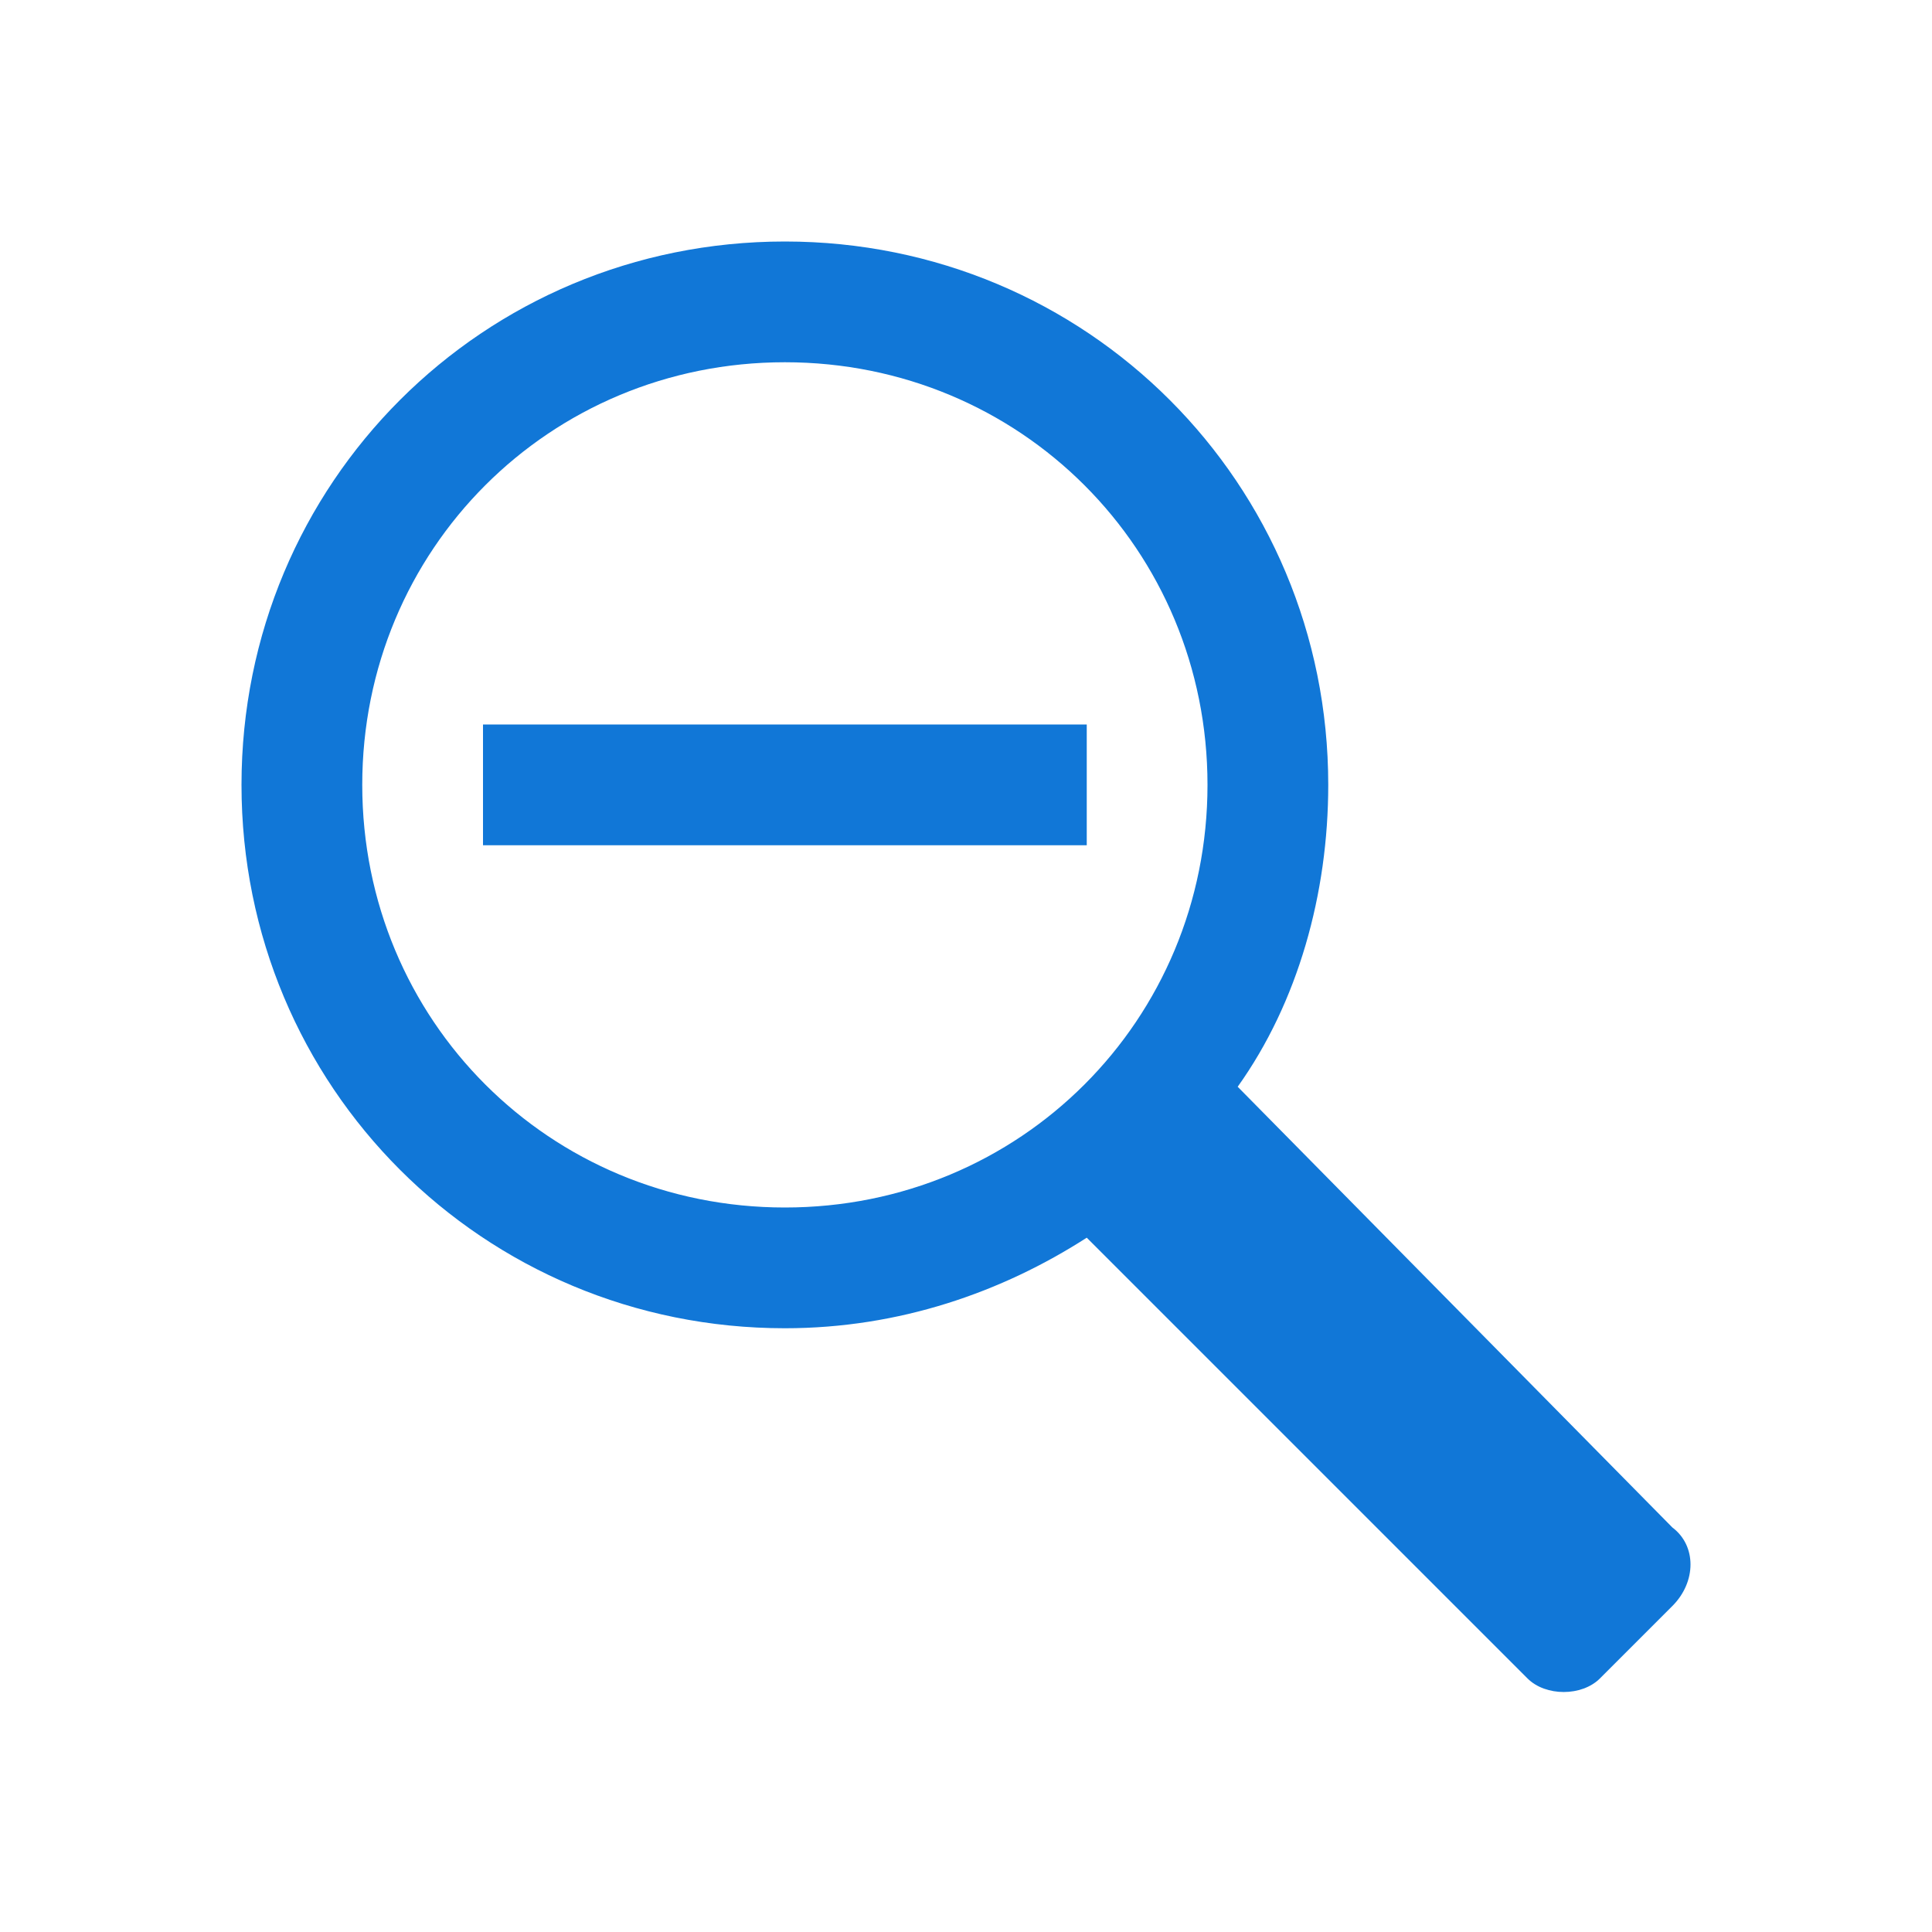 ﻿<?xml version='1.0' encoding='UTF-8'?>
<svg viewBox="-4 -4 32 32" xmlns="http://www.w3.org/2000/svg" >
  <g id="Layer_1" transform="translate(-4, -4)" style="enable-background:new 0 0 32 32">
    <g id="Zoom">
      <path d="M27.7, 25.3L20.5, 18C21.5, 16.6 22, 14.8 22, 13C22, 8 18, 4 13, 4C8, 4 4, 8 4, 13C4, 18 8, 22 13, 22C14.9, 22 16.6, 21.4 18, 20.5L25.3, 27.8C25.6, 28.1 26.2, 28.1 26.5, 27.8L27.7, 26.6C28.1, 26.2 28.1, 25.6 27.7, 25.3zM6, 13C6, 9.1 9.1, 6 13, 6C16.9, 6 20, 9.1 20, 13C20, 16.9 16.9, 20 13, 20C9.1, 20 6, 16.9 6, 13z" fill="#1177D7" class="Blue" />
    </g>
  </g>
  <g id="Layer_1" transform="translate(2.38418579101563E-07, 2.38418579101563E-07)" style="enable-background:new 0 0 16 16">
    <g id="RemoveCircled">
      <circle cx="9" cy="9" r="7" fill="Transparent" class="Transparent" />
    </g>
  </g>
  <g id="Layer_1" transform="translate(0, 0)" style="enable-background:new 0 0 16 16">
    <g id="RemoveCircled">
      <rect x="4" y="8" width="10" height="2" fill="#1177D7" class="Blue" />
    </g>
  </g>
</svg>